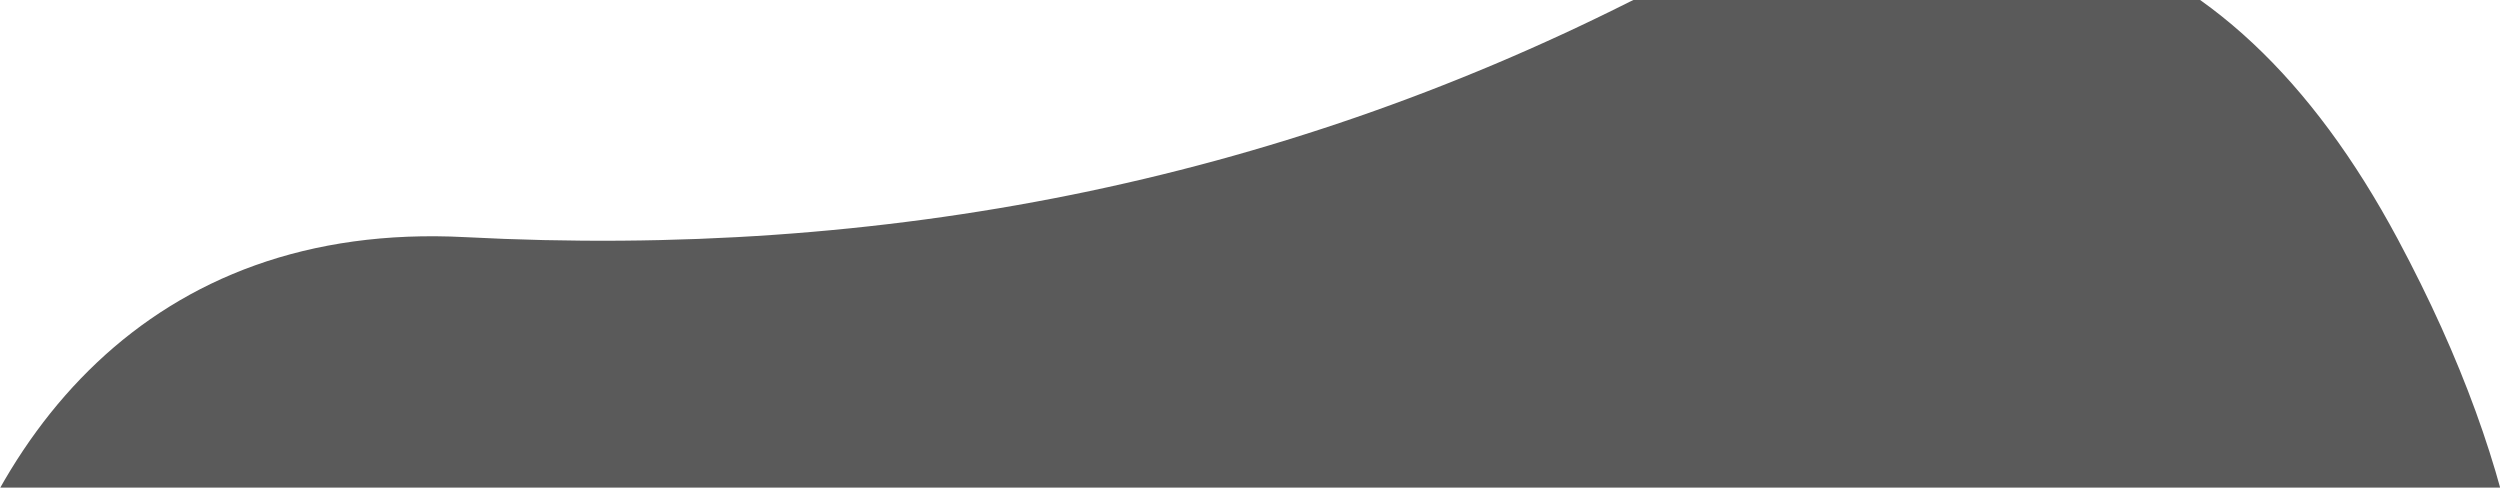 <svg height="212" viewBox="0 0 1087 212" width="1087" xmlns="http://www.w3.org/2000/svg"><path d="m202.255 103.109c182.848 9.57 351.657-24.557 506.427-102.38 147.626-71.15 258.923-36.722 333.891 103.284 112.453 210.009 40.443 335.847-51.187 398.902-91.631 63.055-226.114 118.288-350.27 157.881-124.155 39.593-471.153 81.665-603.686-50.779-132.532-132.443-109.447-521.262 164.825-506.907z" fill="#5a5a5a"/></svg>